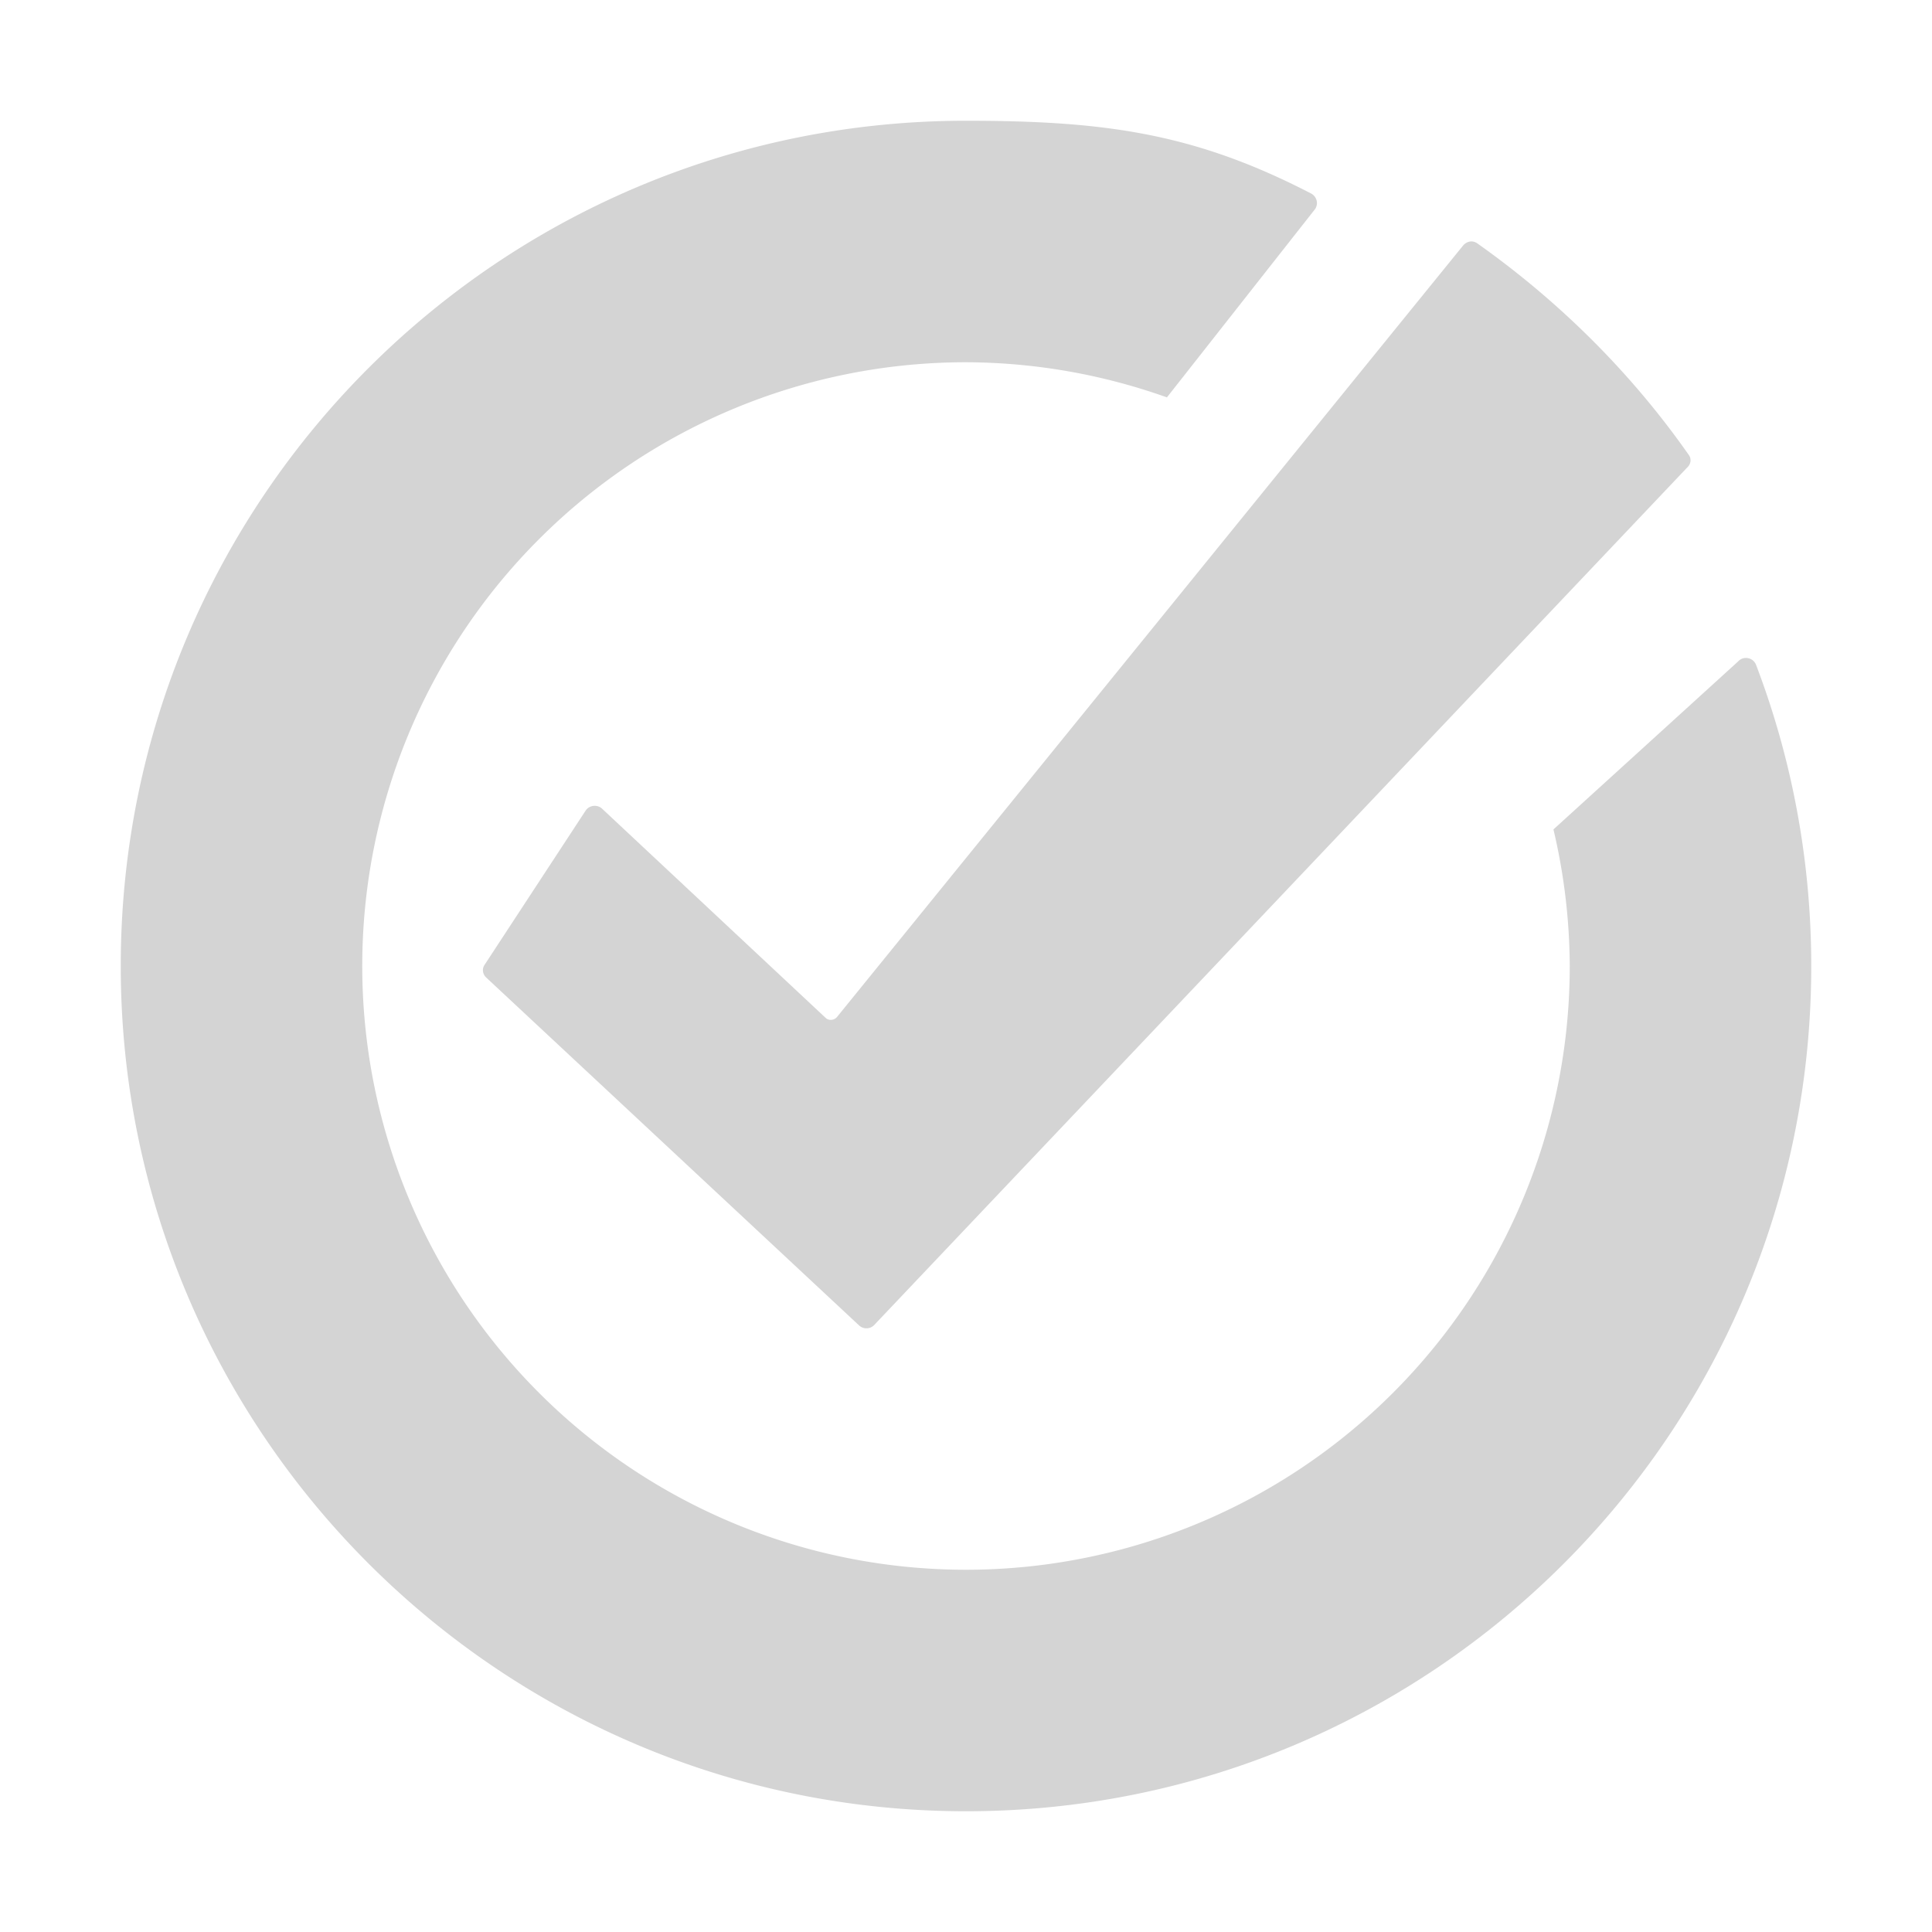 <svg xmlns="http://www.w3.org/2000/svg" width="16" height="16" version="1.1">
 <defs>
  <style id="current-color-scheme" type="text/css">
   .ColorScheme-Text { color:#d4d4d4; } .ColorScheme-Highlight { color:#4285f4; } .ColorScheme-NeutralText { color:#ff9800; } .ColorScheme-PositiveText { color:#4caf50; } .ColorScheme-NegativeText { color:#f44336; }
  </style>
 </defs>
 <path style="fill:currentColor" class="ColorScheme-Text" d="M 8 1 C 4.134 1 1.001 4.132 1 7.998 C 0.999 11.861 4.137 15 8 15 C 11.866 15 15 11.866 15 8 C 15 7.122 14.838 6.28 14.543 5.506 C 14.519 5.444 14.437 5.429 14.393 5.479 L 12.865 6.869 A 5 5 0 0 1 13 8 A 5 5 0 0 1 8 13 A 5 5 0 0 1 3 8 A 5 5 0 0 1 8 3 A 5 5 0 0 1 9.664 3.291 L 10.889 1.734 C 10.922 1.69 10.906 1.627 10.857 1.602 C 9.896 1.105 9.156 1 8 1 z M 12.176 2 C 12.154 2.003 12.132 2.015 12.117 2.033 L 6.932 8.422 C 6.909 8.45 6.864 8.455 6.838 8.43 L 4.986 6.697 C 4.947 6.66 4.879 6.668 4.85 6.713 L 4.012 7.992 C 3.991 8.024 3.997 8.067 4.025 8.094 L 7.115 10.977 C 7.151 11.01 7.207 11.008 7.24 10.973 L 13.979 3.865 C 14.004 3.838 14.008 3.798 13.986 3.768 C 13.515 3.095 12.922 2.503 12.238 2.018 C 12.219 2.004 12.198 1.997 12.176 2 z"/>
</svg>
